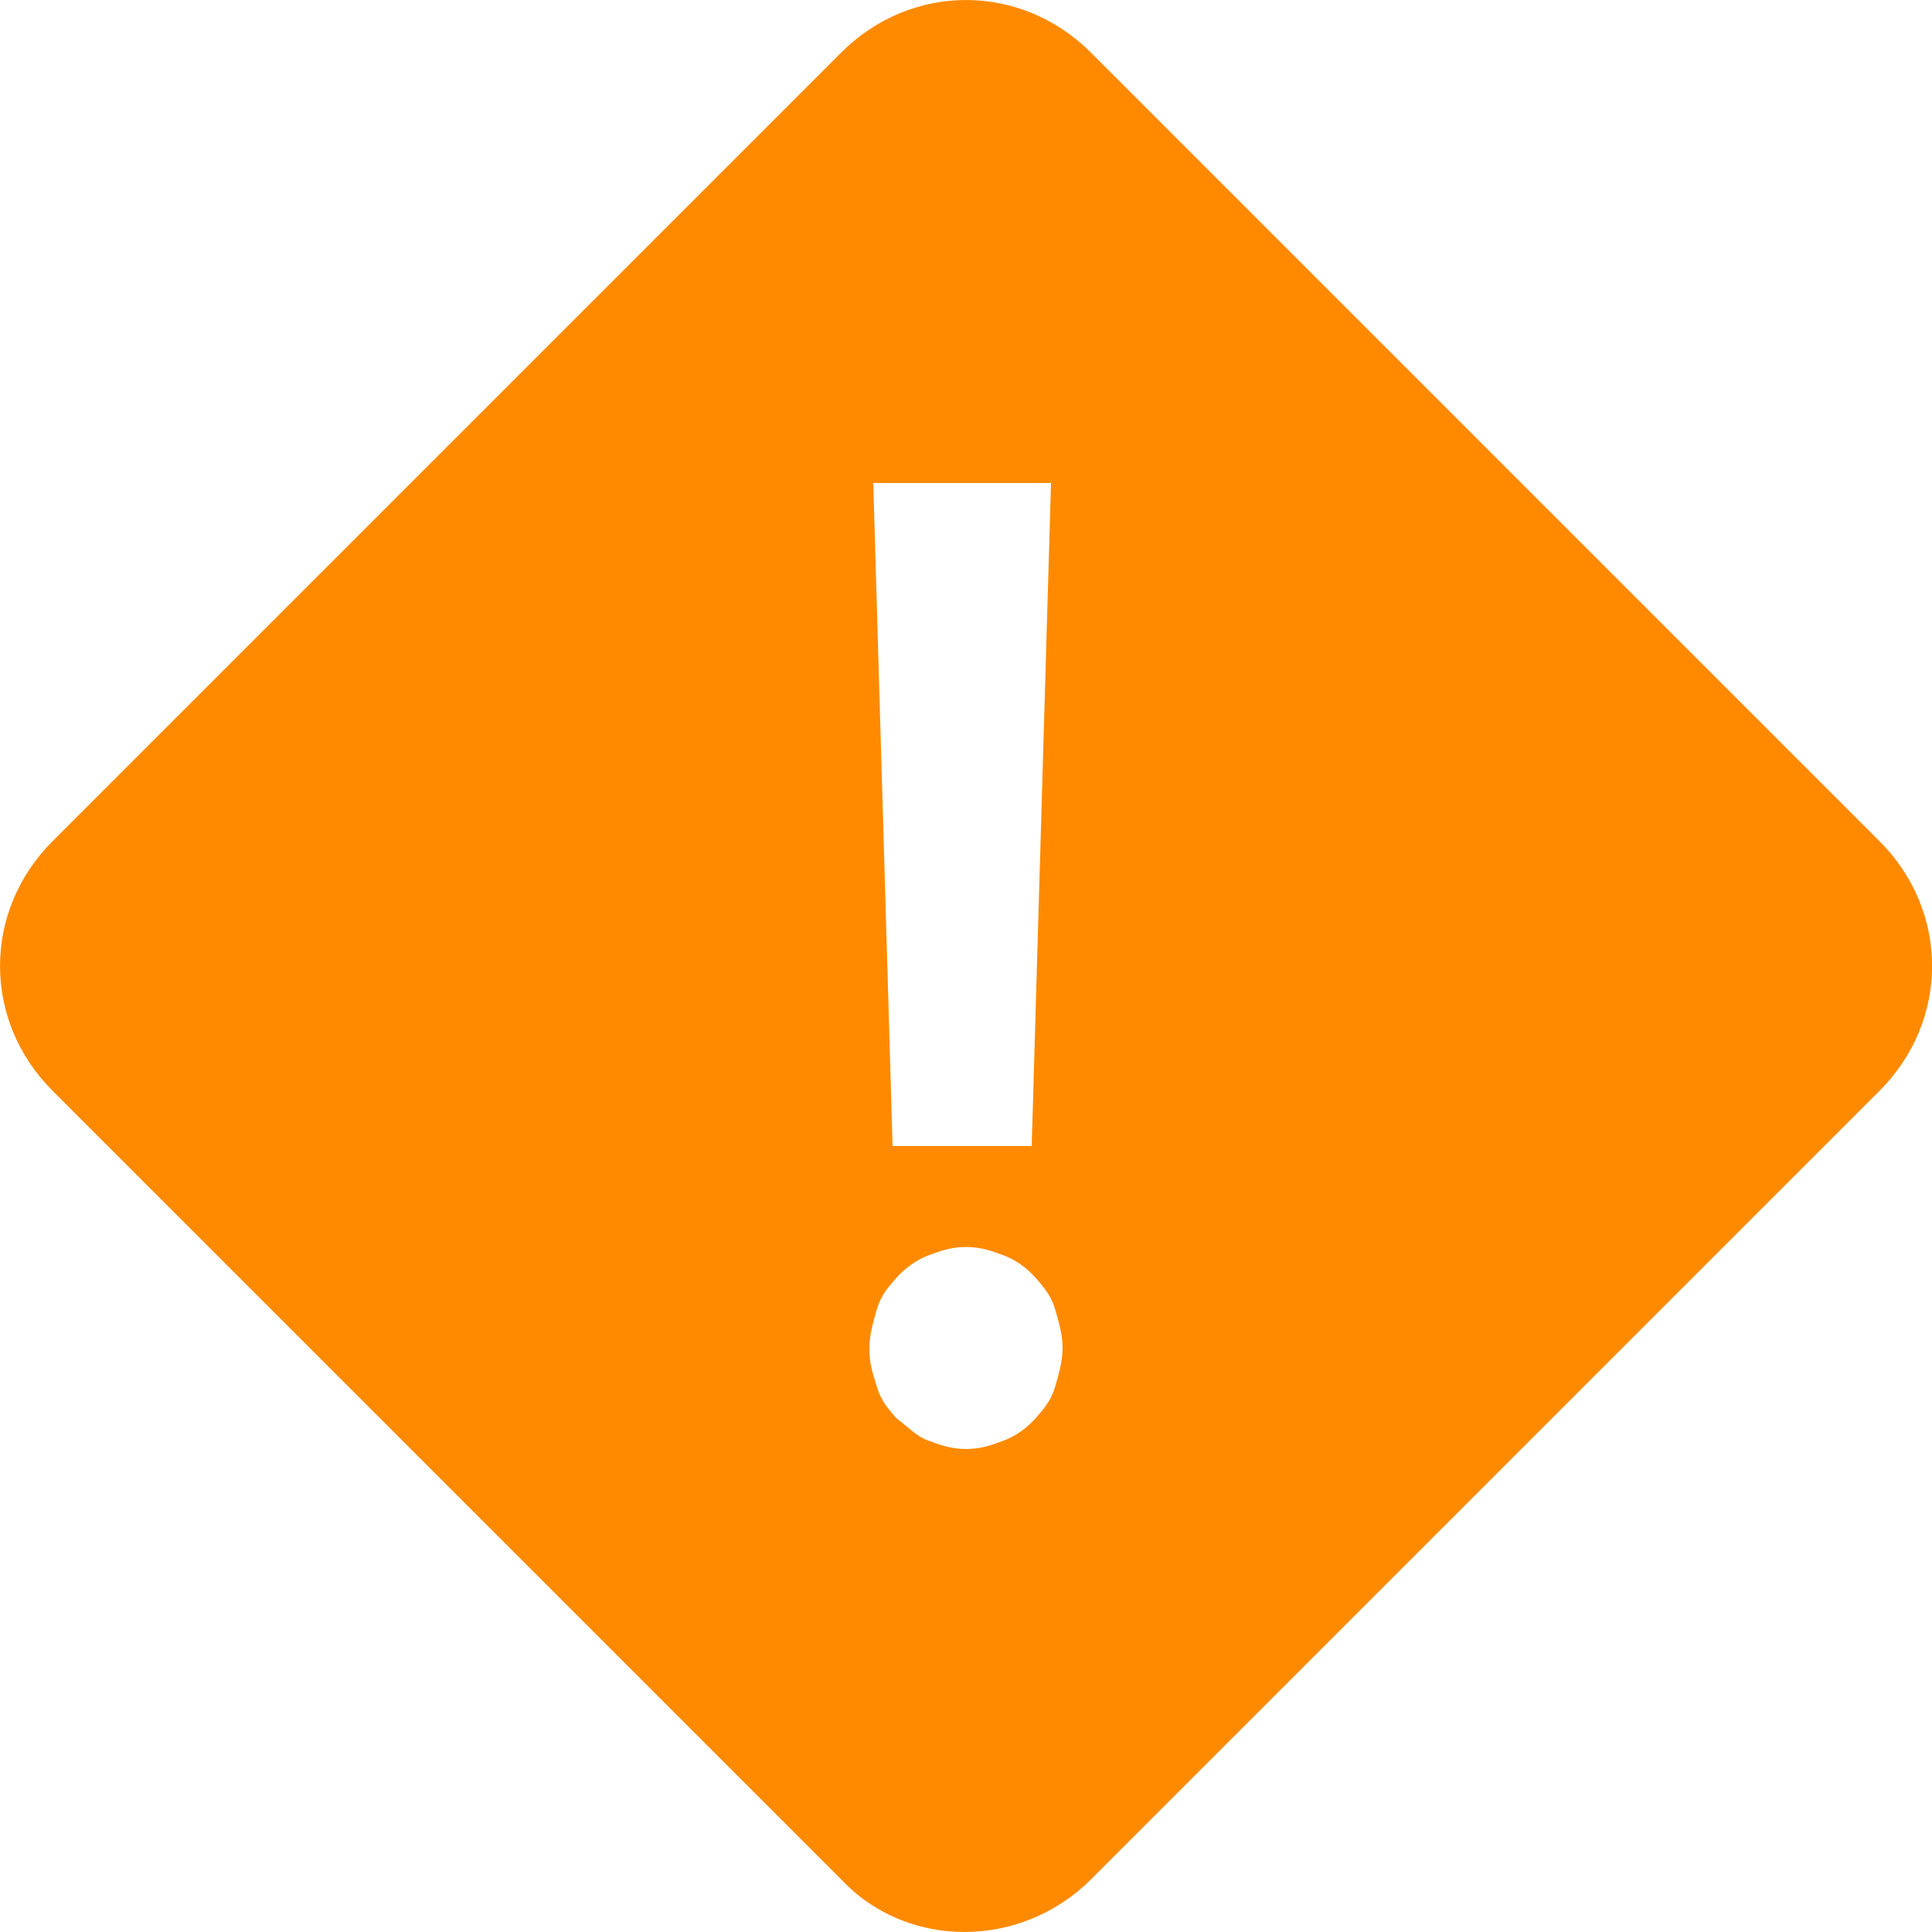 <svg width="18" height="18" viewBox="0 0 18 18" fill="none" xmlns="http://www.w3.org/2000/svg">
<path fill-rule="evenodd" clip-rule="evenodd" d="M0.49 10.163L7.837 17.51C8.449 18.163 9.51 18.163 10.164 17.51L17.511 10.163C18.164 9.51 18.164 8.49 17.511 7.837L10.164 0.49C9.51 -0.163 8.49 -0.163 7.837 0.49L0.49 7.837C-0.163 8.49 -0.163 9.51 0.49 10.163ZM8.172 12.191C8.136 12.314 8.1 12.436 8.1 12.559C8.1 12.723 8.136 12.805 8.172 12.927C8.208 13.05 8.28 13.132 8.352 13.214C8.407 13.255 8.452 13.296 8.497 13.331C8.541 13.367 8.586 13.398 8.64 13.418C8.748 13.459 8.856 13.5 9 13.5C9.144 13.5 9.252 13.459 9.361 13.418C9.468 13.377 9.576 13.296 9.648 13.214C9.684 13.173 9.72 13.133 9.751 13.087C9.782 13.041 9.81 12.989 9.828 12.927C9.864 12.805 9.9 12.682 9.9 12.559C9.9 12.477 9.884 12.395 9.863 12.313L9.828 12.191C9.804 12.11 9.765 12.047 9.72 11.99C9.697 11.96 9.673 11.932 9.648 11.905C9.609 11.86 9.56 11.816 9.506 11.778C9.46 11.746 9.41 11.719 9.361 11.7C9.252 11.659 9.144 11.618 9 11.618C8.856 11.618 8.748 11.659 8.64 11.7C8.533 11.741 8.425 11.823 8.352 11.905C8.28 11.986 8.208 12.068 8.172 12.191ZM8.316 10.677H9.612L9.792 4.5H8.136L8.316 10.677Z" fill="#FF8A00"/>
</svg>
